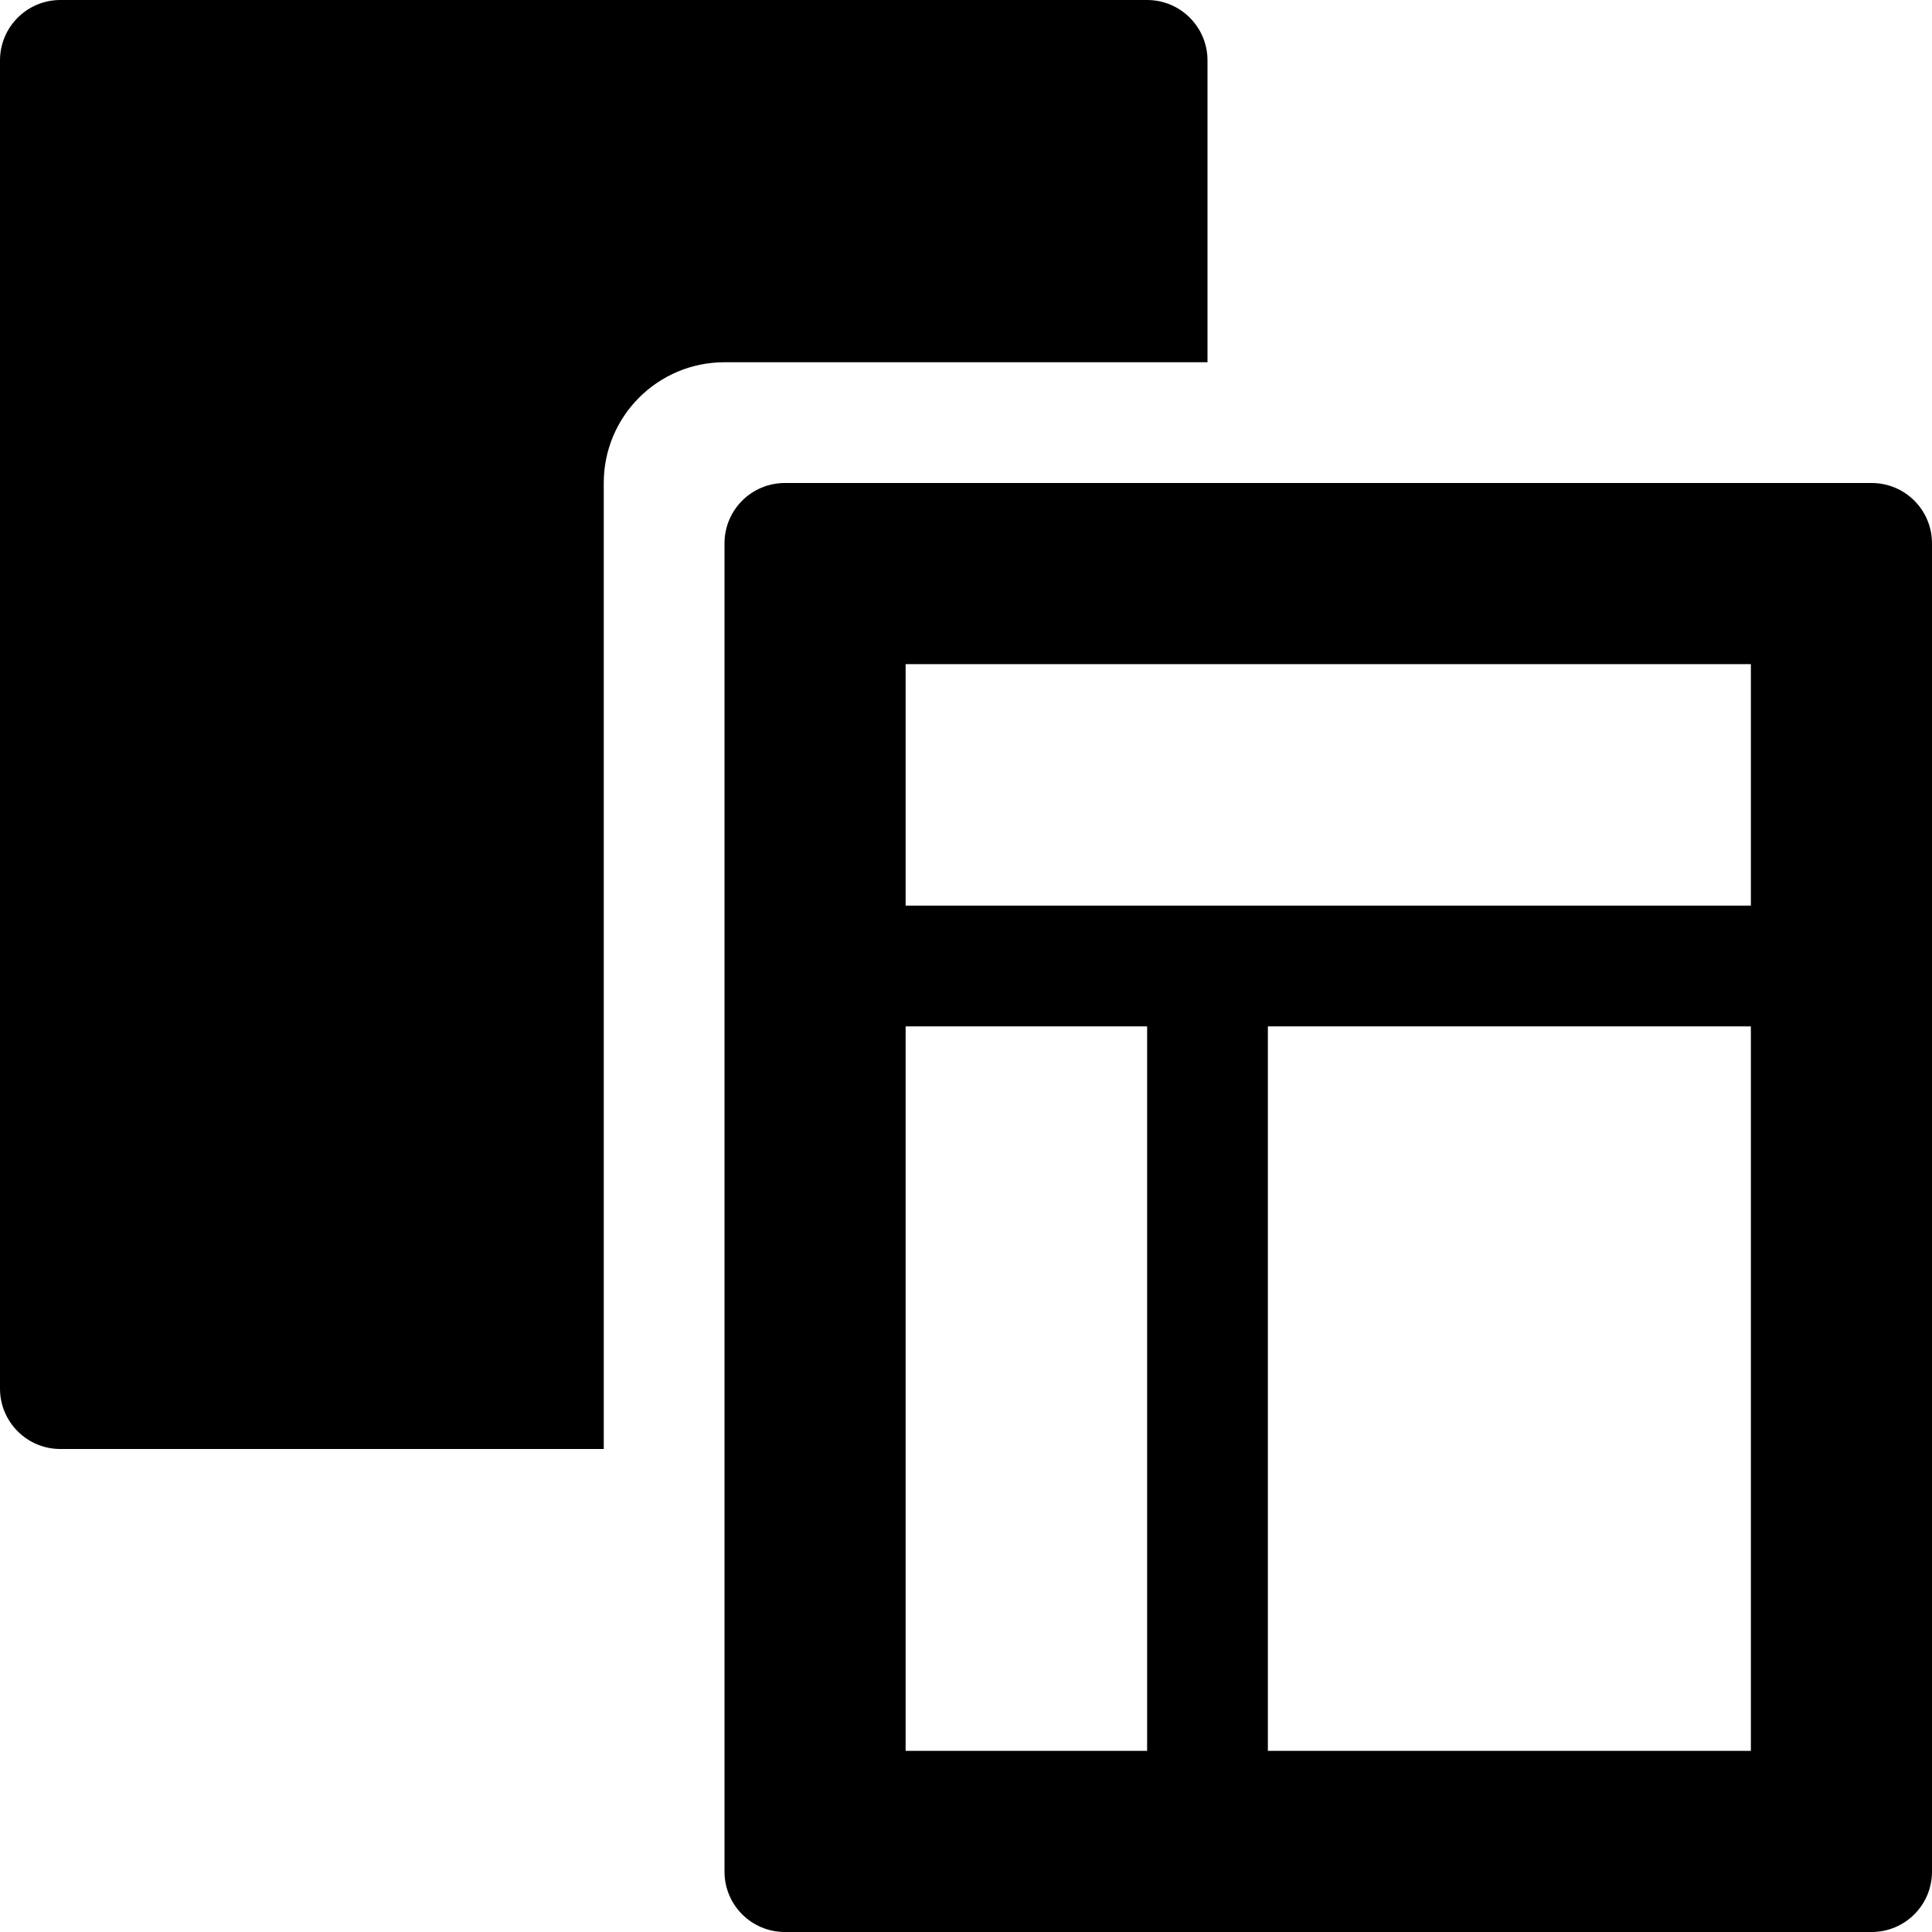 <?xml version="1.0" encoding="utf-8"?>
<!-- Generator: Adobe Illustrator 19.2.1, SVG Export Plug-In . SVG Version: 6.00 Build 0)  -->
<!DOCTYPE svg PUBLIC "-//W3C//DTD SVG 1.1//EN" "http://www.w3.org/Graphics/SVG/1.1/DTD/svg11.dtd">
<svg version="1.1" id="Layer_1" xmlns="http://www.w3.org/2000/svg" xmlns:xlink="http://www.w3.org/1999/xlink" x="0px" y="0px"
	 width="32px" height="32px" viewBox="0 0 32 32" enable-background="new 0 0 32 32" xml:space="preserve">
<path d="M31,8H13c-0.553,0-1,0.447-1,1v22c0,0.553,0.447,1,1,1h18c0.553,0,1-0.447,1-1V9C32,8.447,31.553,8,31,8z M19,29h-4V17h4V29
	z M29,29h-8V17h8V29z M29,15H15v-4h14V15z"/>
<path d="M20,6V1c0-0.552-0.448-1-1-1H1C0.448,0,0,0.448,0,1v22c0,0.552,0.448,1,1,1h9V8c0-1.105,0.895-2,2-2H20z"/>
</svg>
